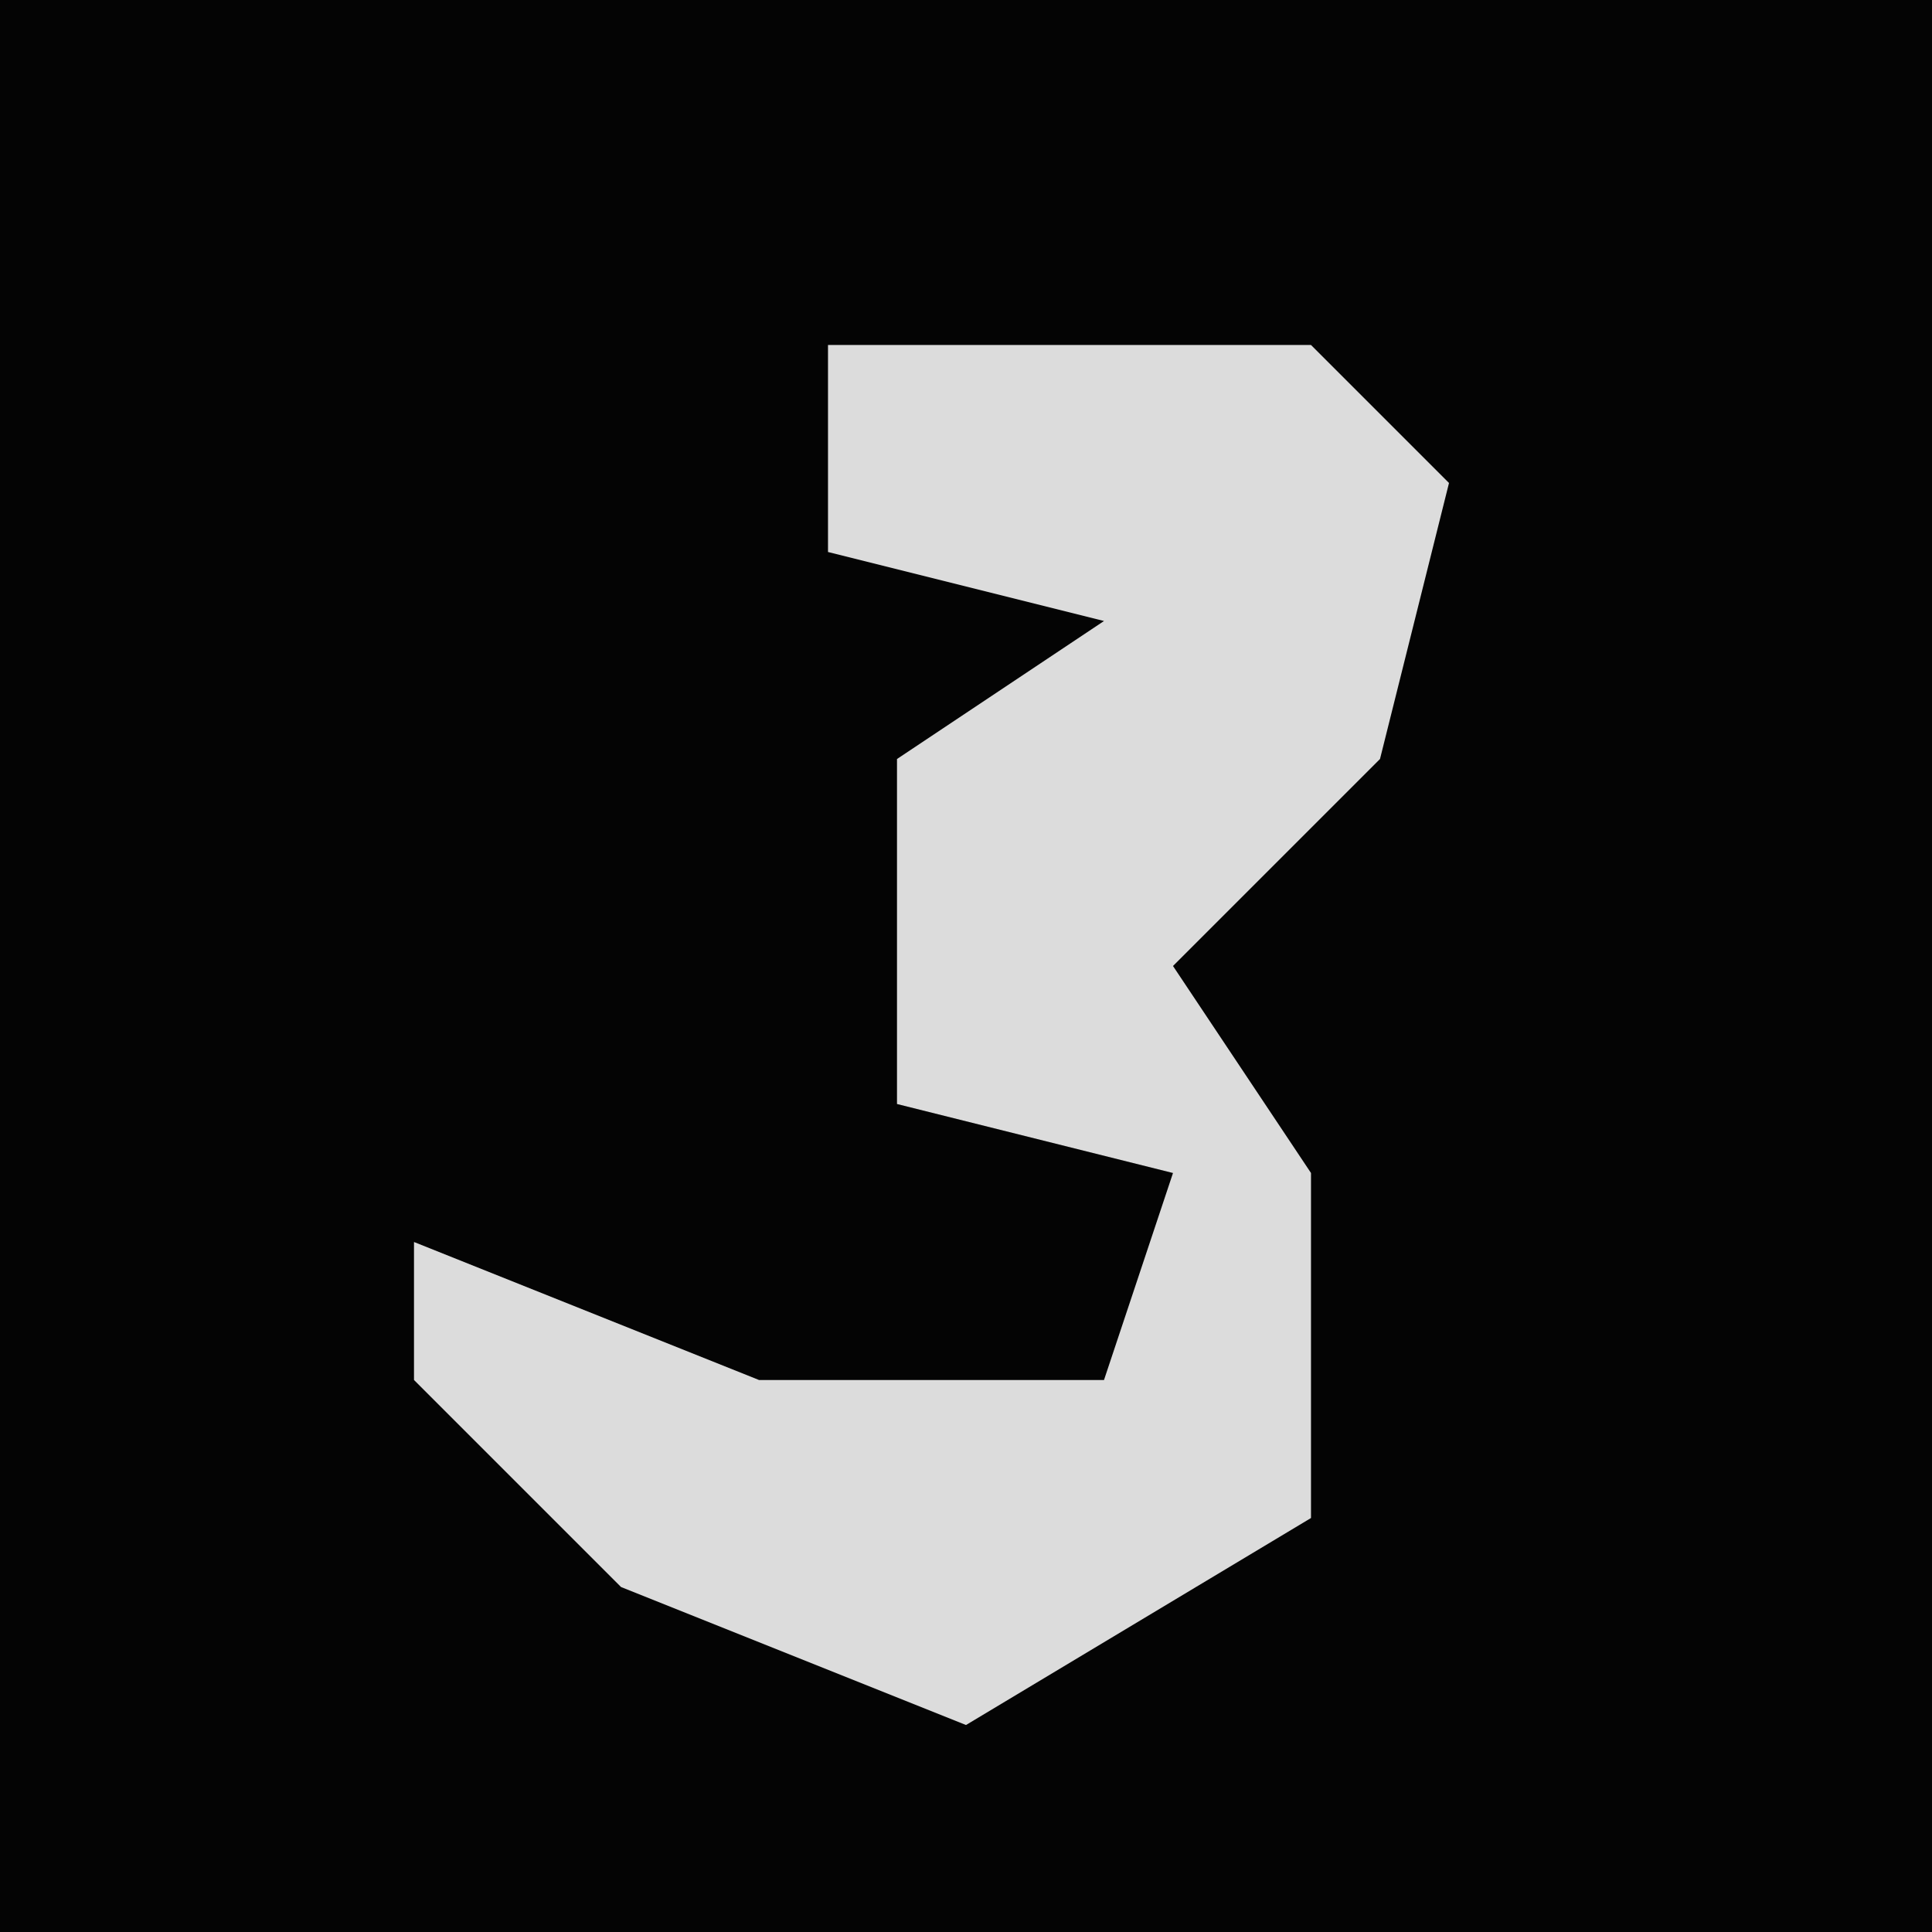 <?xml version="1.0" encoding="UTF-8"?>
<svg version="1.1" xmlns="http://www.w3.org/2000/svg" width="28" height="28">
<path d="M0,0 L28,0 L28,28 L0,28 Z " fill="#040404" transform="translate(0,0)"/>
<path d="M0,0 L7,0 L9,2 L8,6 L5,9 L7,12 L7,17 L2,20 L-3,18 L-6,15 L-6,13 L-1,15 L4,15 L5,12 L1,11 L1,6 L4,4 L0,3 Z " fill="#DCDCDC" transform="translate(12,5)"/>
</svg>
